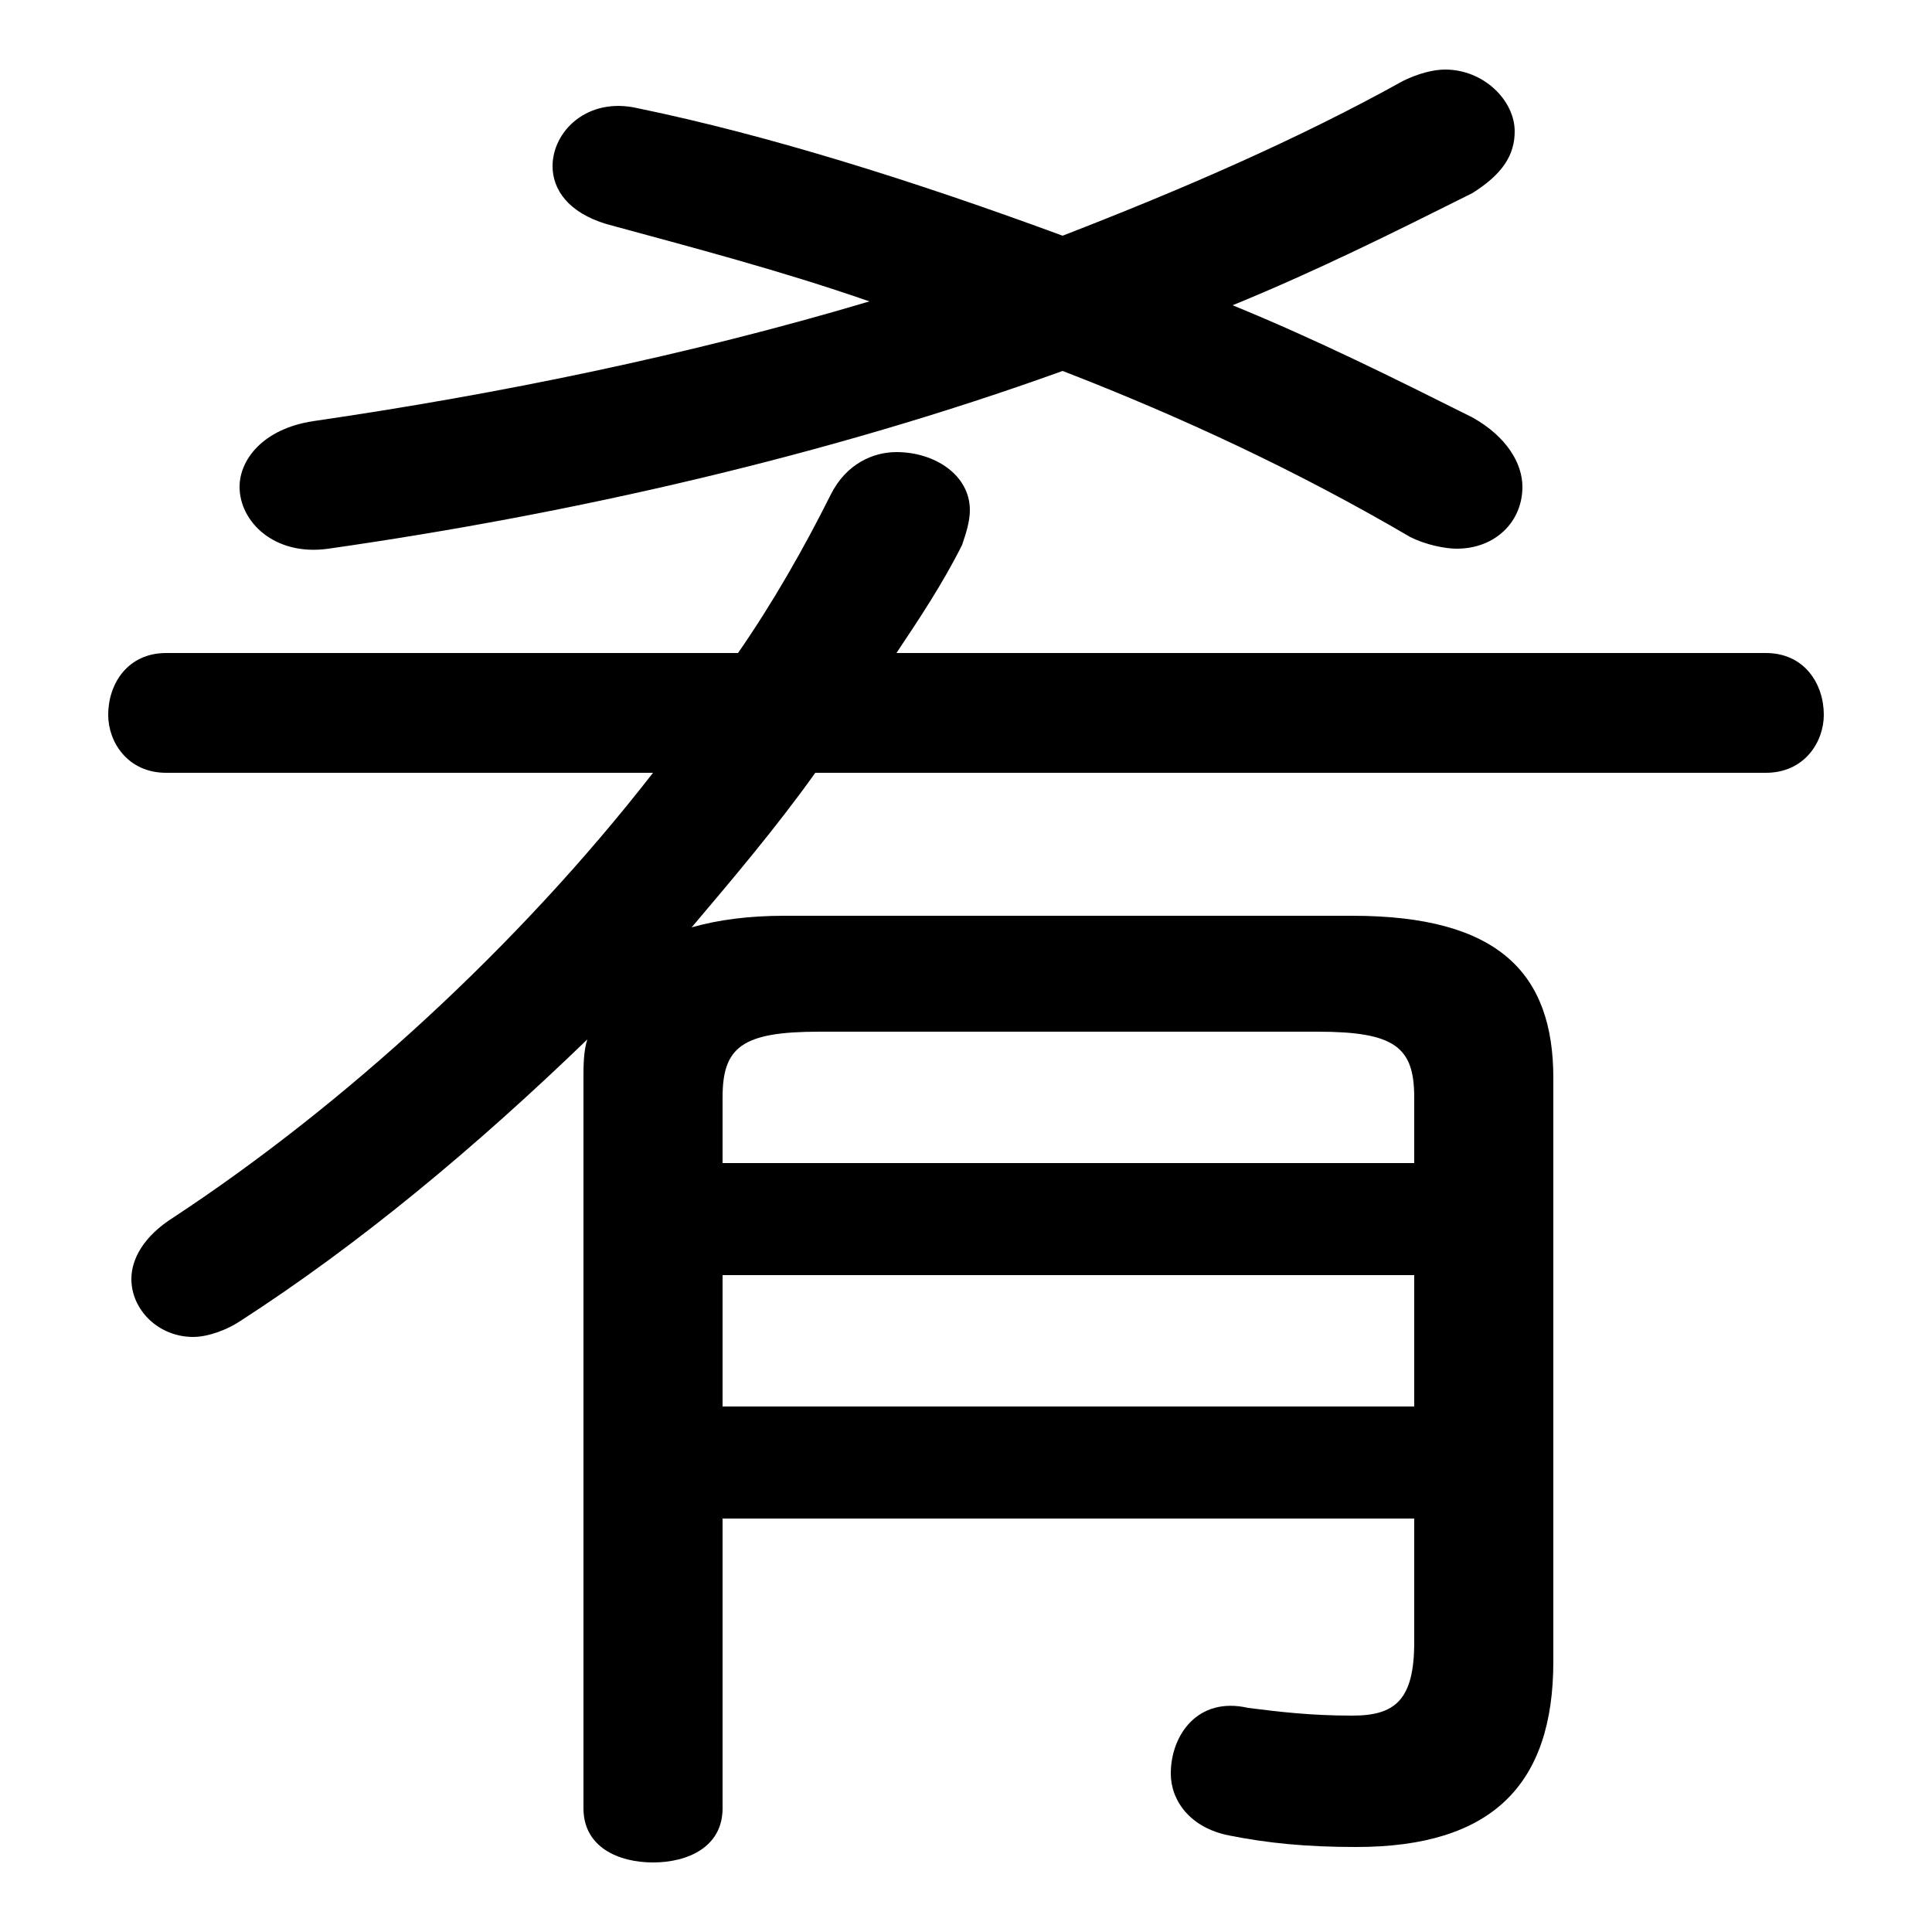 <svg xmlns="http://www.w3.org/2000/svg" viewBox="0 -44.0 50.0 50.0">
    <rect x="0" y="-44.0" width="50.0" height="50.0" fill="#808080" stroke="none"/>
    <g transform="scale(1, -1)">
        <!-- ボディの枠 -->
        <rect x="0" y="-6.0" width="50.0" height="50.0"
            stroke="white" fill="white"/>
        <!-- グリフ座標系の原点 -->
        <circle cx="0" cy="0" r="5" fill="white"/>
        <!-- グリフのアウトライン -->
        <g style="fill:black;stroke:#000000;stroke-width:0;stroke-linecap:round;stroke-linejoin:round;">
        <path d="M 45.7 24.0 C 46.7 24.0 47.2 24.8 47.2 25.5 C 47.2 26.3 46.7 27.1 45.7 27.1 L 23.2 27.1 C 23.8 28.0 24.4 28.9 24.9 29.9 C 25.0 30.2 25.1 30.5 25.1 30.8 C 25.1 31.7 24.2 32.3 23.2 32.3 C 22.6 32.3 21.9 32.0 21.5 31.2 C 20.8 29.8 20.0 28.4 19.1 27.1 L 4.3 27.1 C 3.3 27.1 2.8 26.3 2.8 25.5 C 2.8 24.8 3.3 24.0 4.3 24.0 L 16.9 24.0 C 13.4 19.5 8.9 15.4 4.5 12.5 C 3.7 12.0 3.4 11.4 3.4 10.9 C 3.4 10.1 4.1 9.4 5.0 9.4 C 5.4 9.4 5.9 9.6 6.2 9.8 C 9.3 11.8 12.3 14.3 15.2 17.1 C 15.1 16.8 15.1 16.4 15.1 16.1 L 15.1 -2.8 C 15.1 -3.8 16.0 -4.2 16.9 -4.2 C 17.8 -4.2 18.7 -3.8 18.7 -2.8 L 18.7 4.7 L 36.6 4.7 L 36.6 1.5 C 36.6 0.0 36.1 -0.4 35.0 -0.4 C 33.9 -0.4 33.1 -0.3 32.3 -0.2 C 31.0 0.1 30.3 -0.9 30.3 -1.9 C 30.3 -2.6 30.8 -3.3 31.8 -3.5 C 32.8 -3.7 33.8 -3.8 35.1 -3.8 C 38.6 -3.8 40.2 -2.2 40.2 1.0 L 40.2 16.1 C 40.2 18.8 38.8 20.3 35.0 20.3 L 20.3 20.3 C 19.4 20.3 18.6 20.2 17.9 20.0 C 19.0 21.3 20.1 22.6 21.1 24.0 Z M 18.7 7.6 L 18.7 11.0 L 36.6 11.0 L 36.6 7.6 Z M 18.7 13.9 L 18.7 15.6 C 18.7 16.9 19.2 17.3 21.2 17.3 L 34.1 17.3 C 36.1 17.3 36.6 16.9 36.6 15.6 L 36.6 13.9 Z M 27.5 37.9 C 23.7 39.3 19.9 40.5 16.5 41.2 C 15.2 41.5 14.3 40.6 14.3 39.7 C 14.3 39.1 14.7 38.5 15.7 38.2 C 17.9 37.6 20.2 37.0 22.5 36.2 C 17.8 34.8 12.9 33.8 8.1 33.1 C 6.8 32.9 6.2 32.1 6.2 31.4 C 6.2 30.5 7.1 29.6 8.5 29.8 C 14.8 30.7 21.4 32.2 27.5 34.4 C 30.6 33.2 33.6 31.8 36.5 30.1 C 36.9 29.9 37.4 29.8 37.7 29.8 C 38.7 29.8 39.4 30.5 39.4 31.4 C 39.4 32.0 39.0 32.7 38.1 33.2 C 36.1 34.2 34.1 35.2 31.9 36.1 C 34.1 37.0 36.1 38.0 38.1 39.0 C 38.9 39.5 39.2 40.0 39.2 40.6 C 39.2 41.4 38.4 42.2 37.4 42.2 C 37.1 42.2 36.7 42.1 36.3 41.9 C 33.6 40.4 30.6 39.1 27.5 37.9 Z"/>
    </g>
    </g>
</svg>
